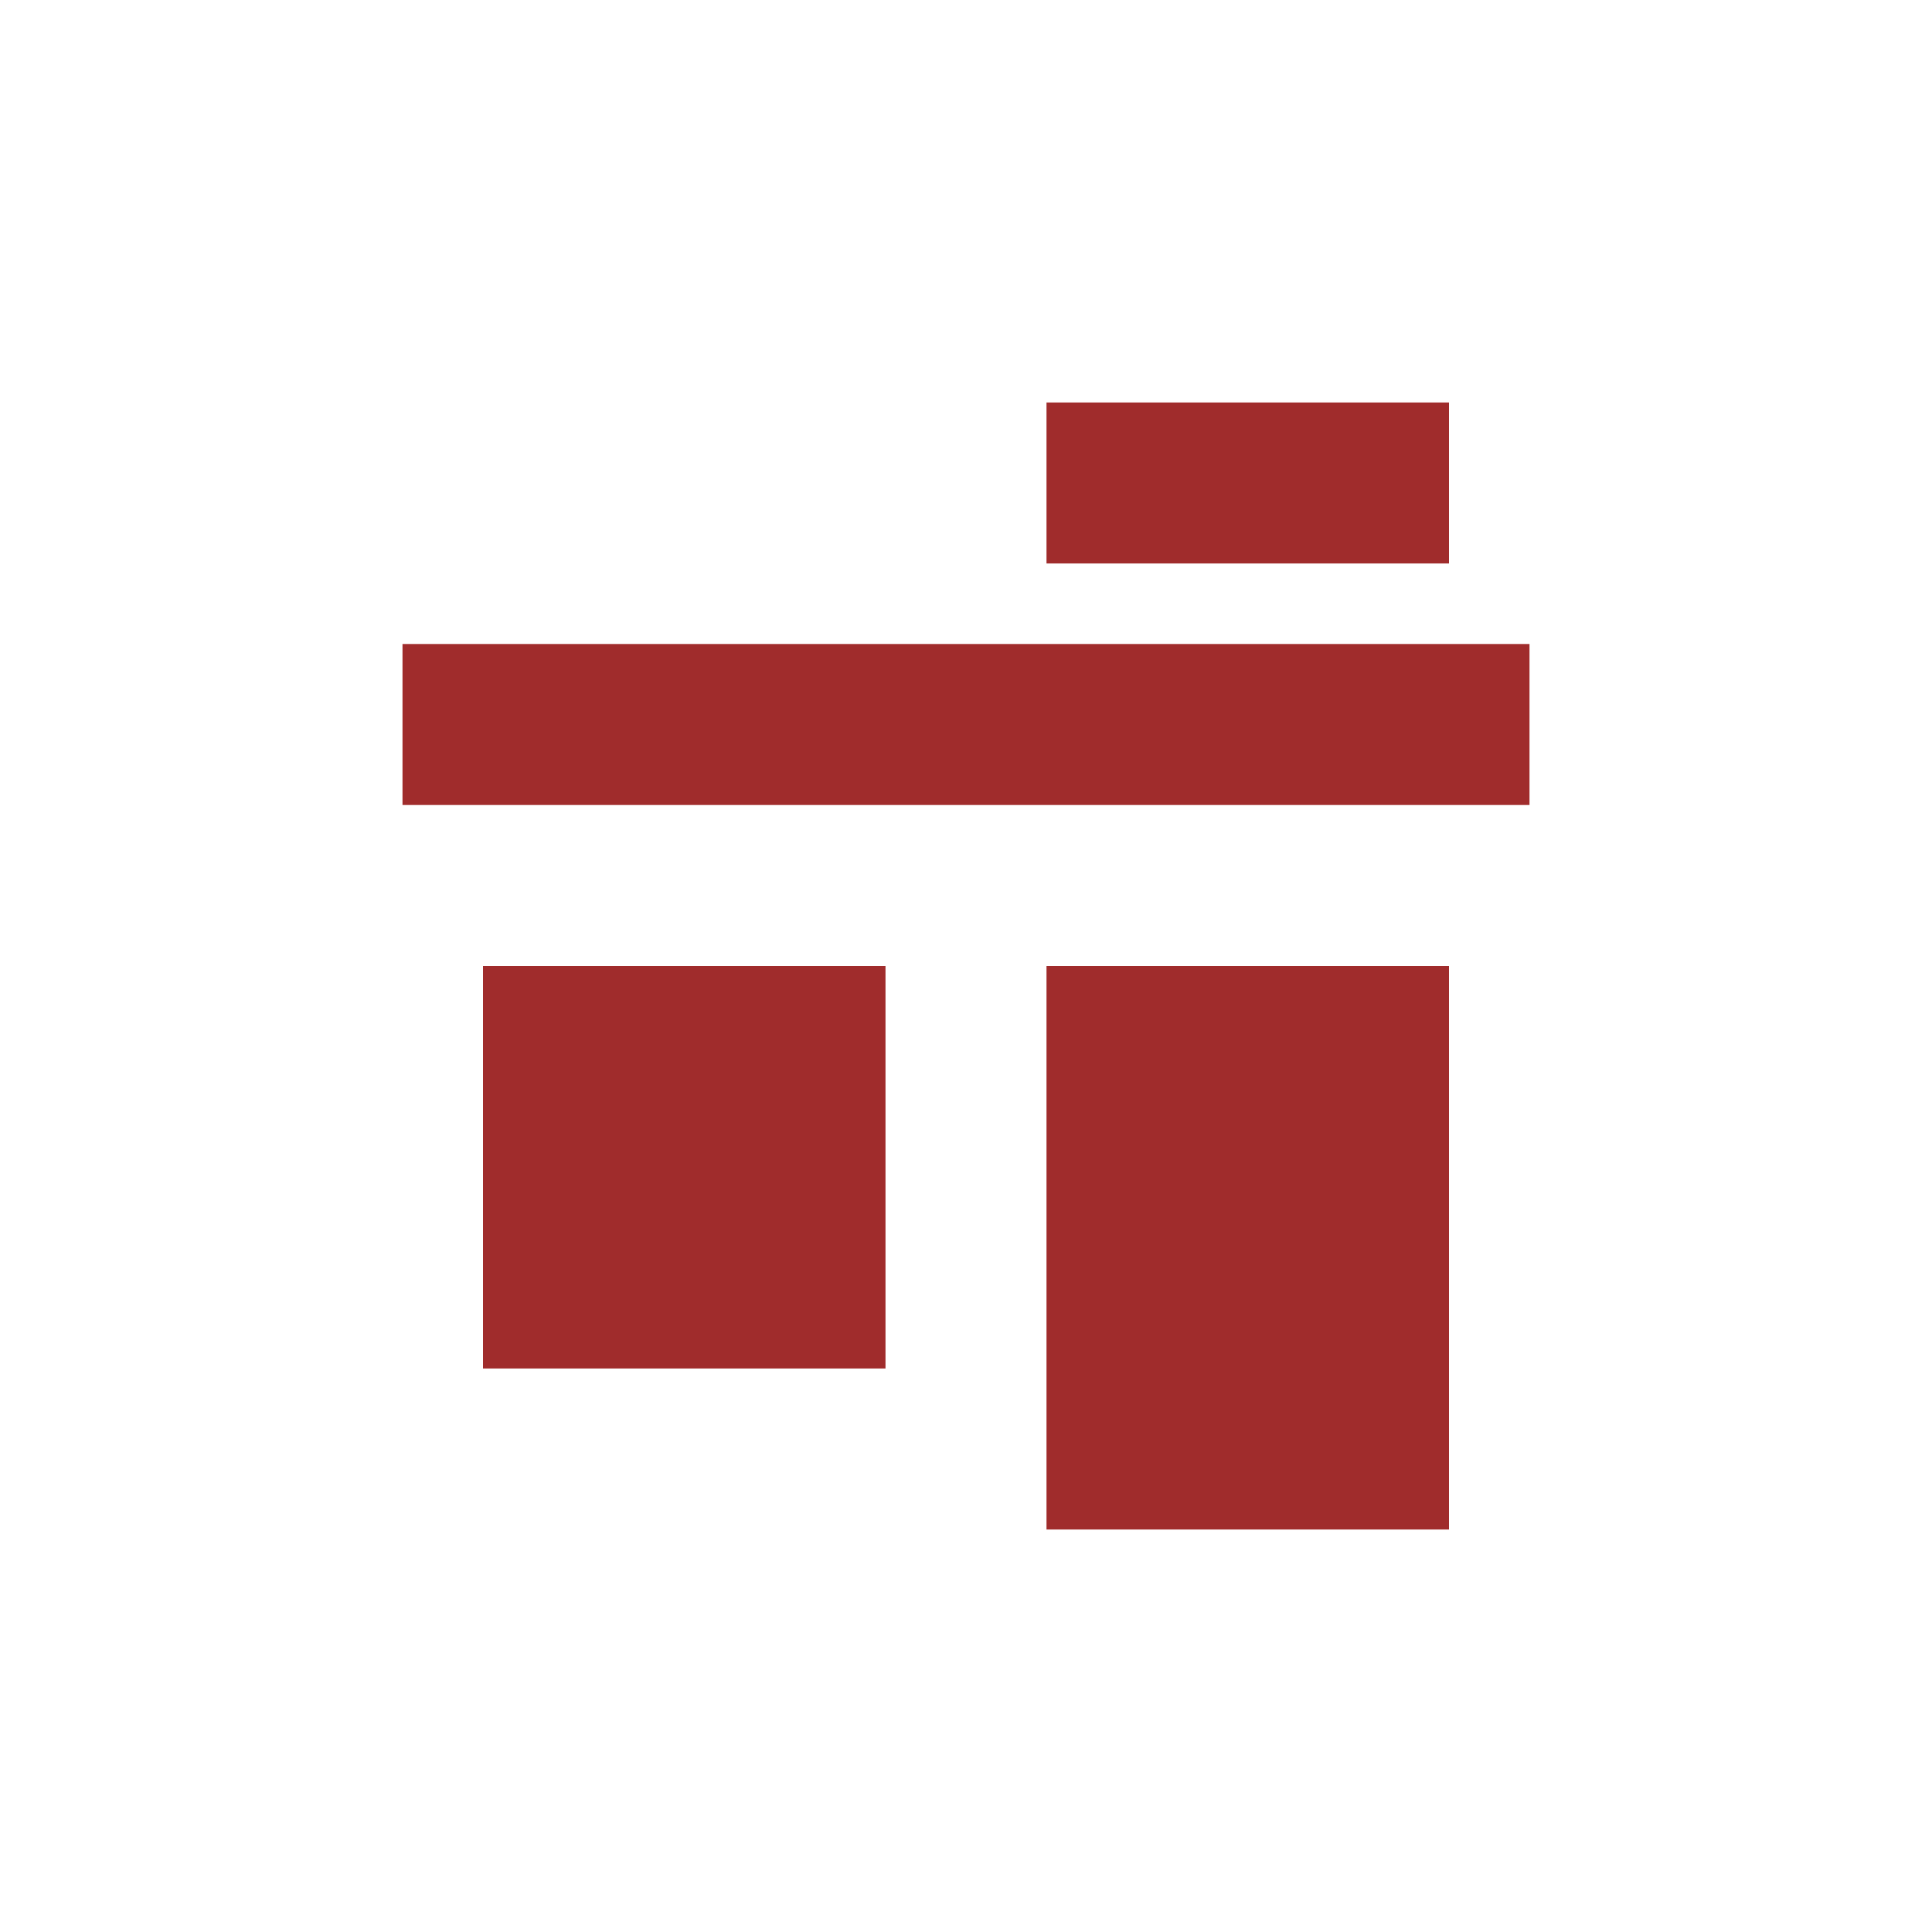 <svg xmlns="http://www.w3.org/2000/svg" width="24" height="24"><defs><style id="current-color-scheme"></style></defs><path d="M13 5v2h5V5h-5zM5 8v2h14V8H5zm1 4v5h5v-5H6zm7 0v7h5v-7h-5z" fill="currentColor" color="#a02c2c"/></svg>
